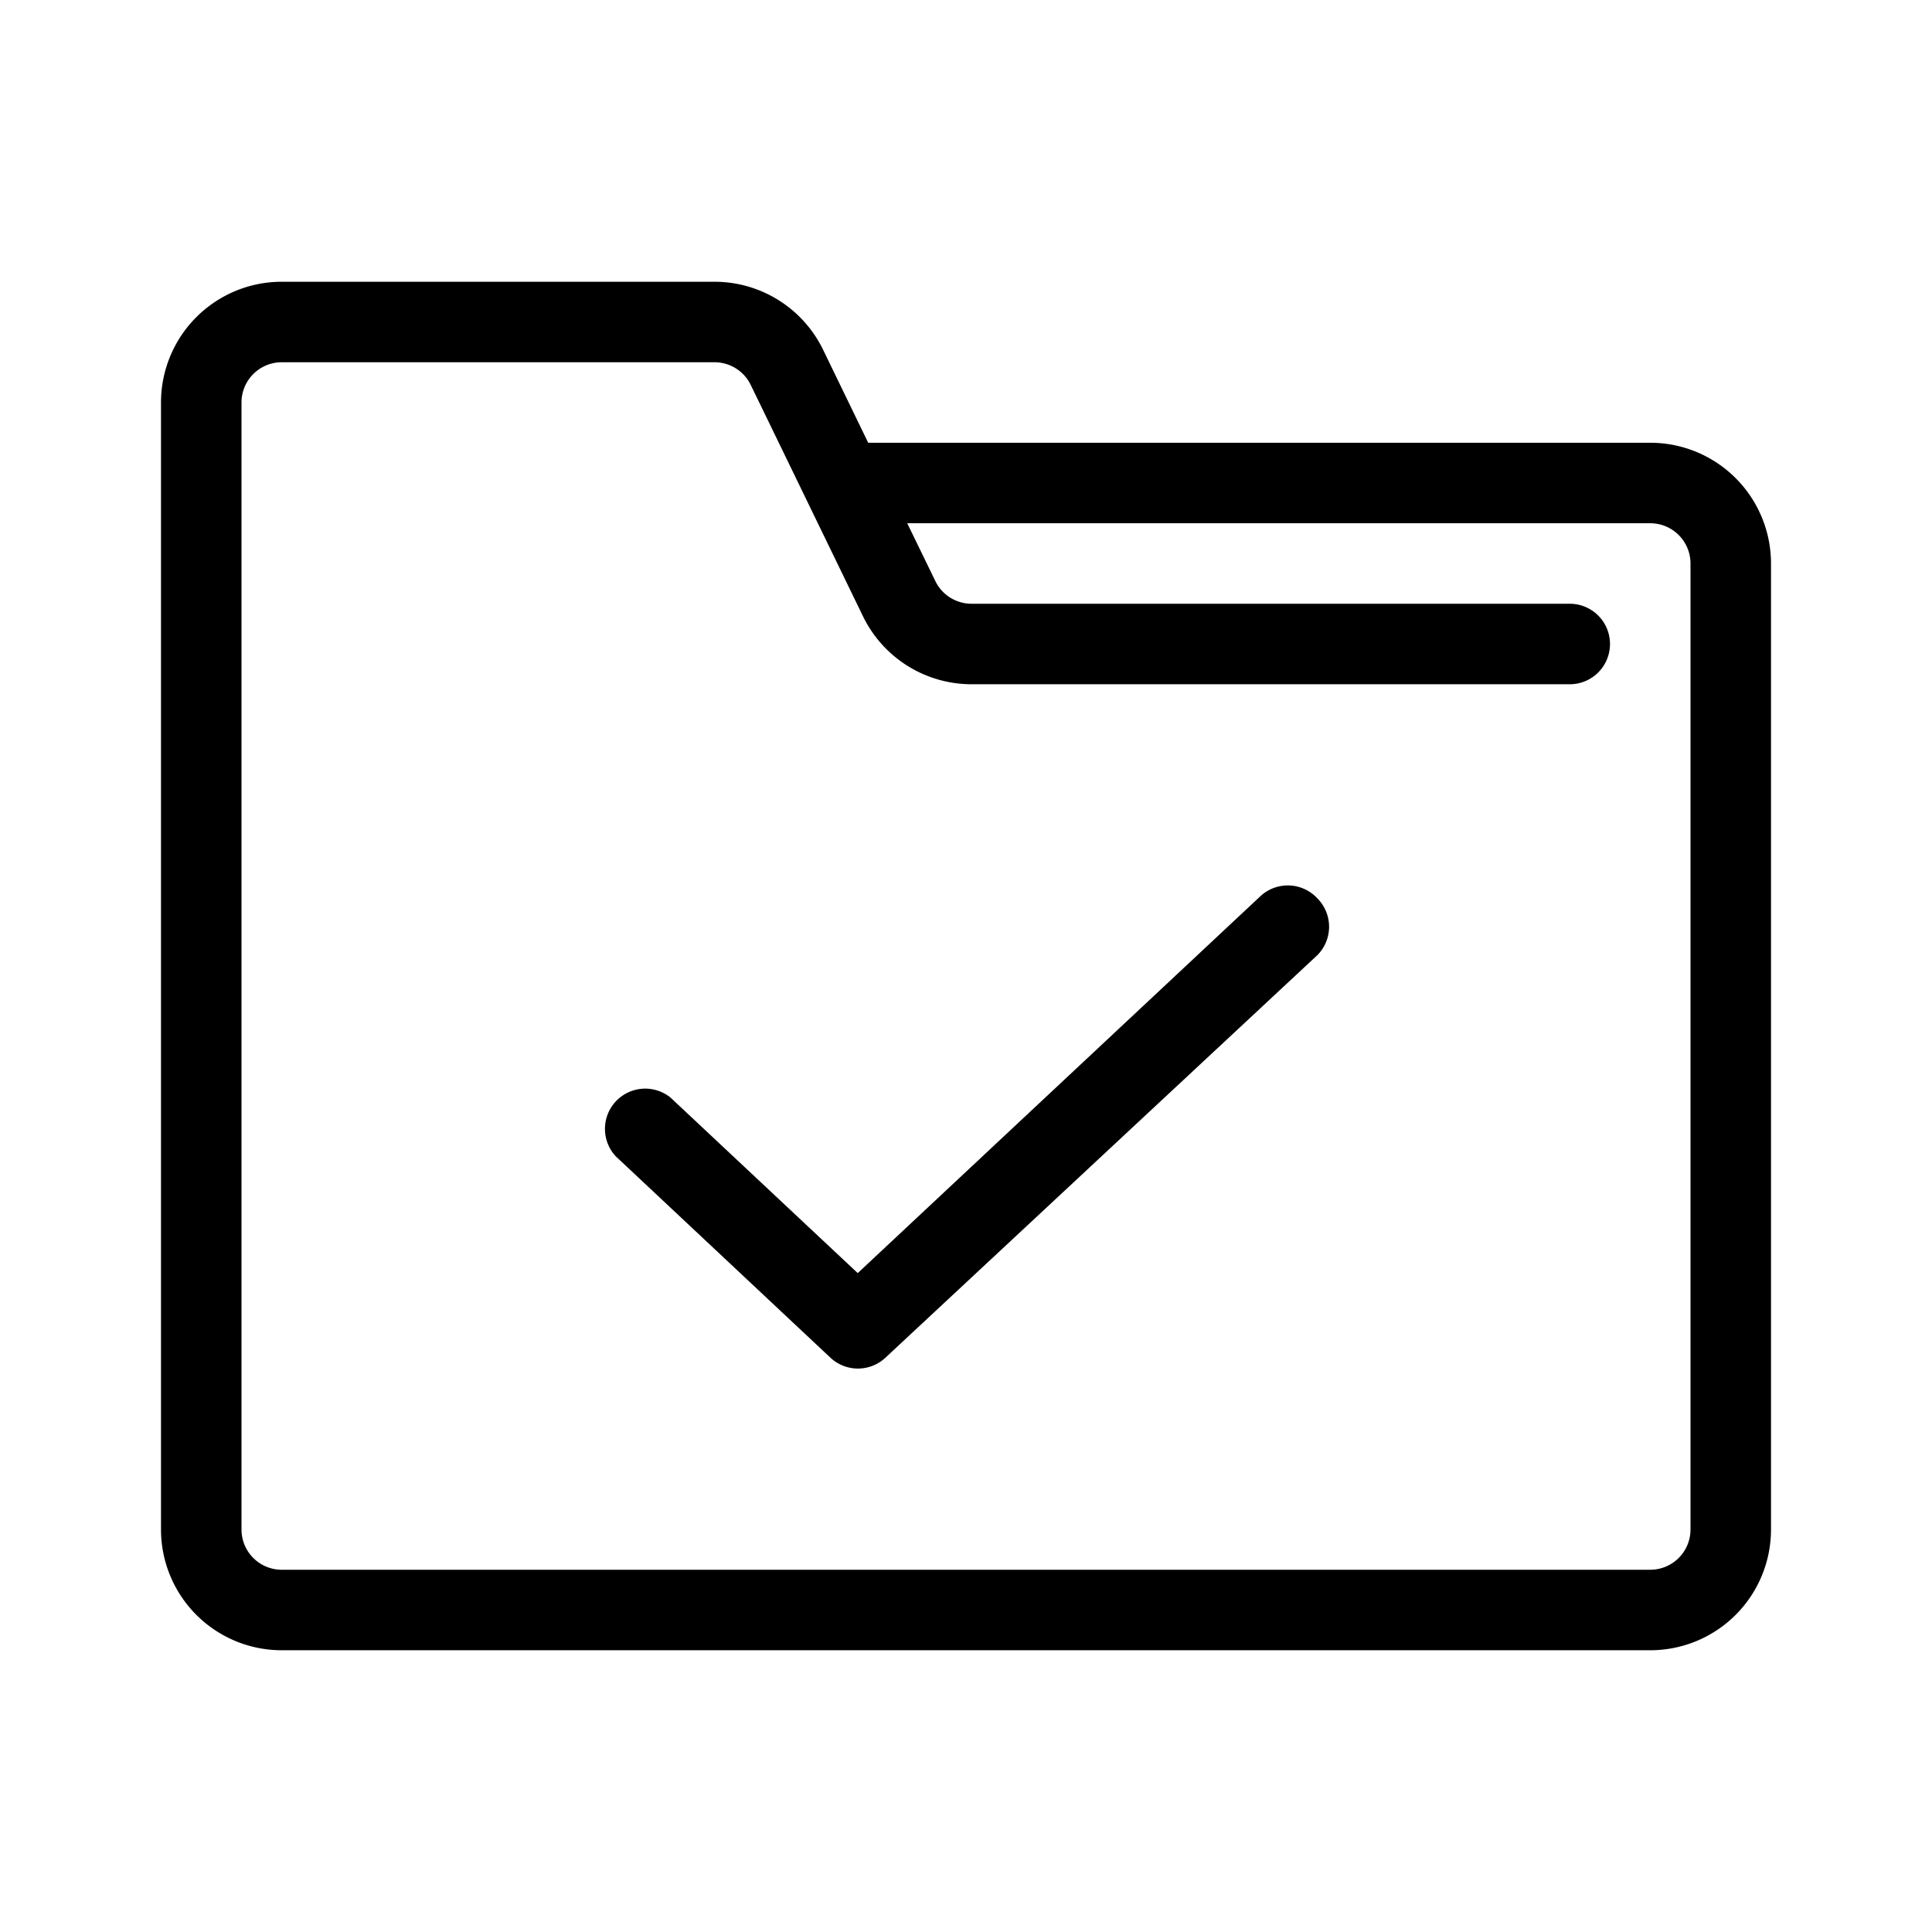 <svg xmlns="http://www.w3.org/2000/svg" viewBox="0 0 48 48"><path d="M41,11H21.57L20.45,8.69A3,3,0,0,0,17.75,7H7a3,3,0,0,0-3,3V38a3,3,0,0,0,3,3H41a3,3,0,0,0,3-3V14A3,3,0,0,0,41,11Zm1,27a1,1,0,0,1-1,1H7a1,1,0,0,1-1-1V10A1,1,0,0,1,7,9H17.75a1,1,0,0,1,.9.56l2.79,5.75A3,3,0,0,0,24.14,17H39a1,1,0,0,0,0-2H24.14a1,1,0,0,1-.9-.56L22.54,13H41a1,1,0,0,1,1,1ZM32.73,22.32a1,1,0,0,1,0,1.41L22,33.73a1,1,0,0,1-1.37,0l-5.33-5a1,1,0,0,1,1.36-1.46l4.65,4.36,10-9.36A1,1,0,0,1,32.73,22.32Z" data-name="13 Check Folder"/></svg>